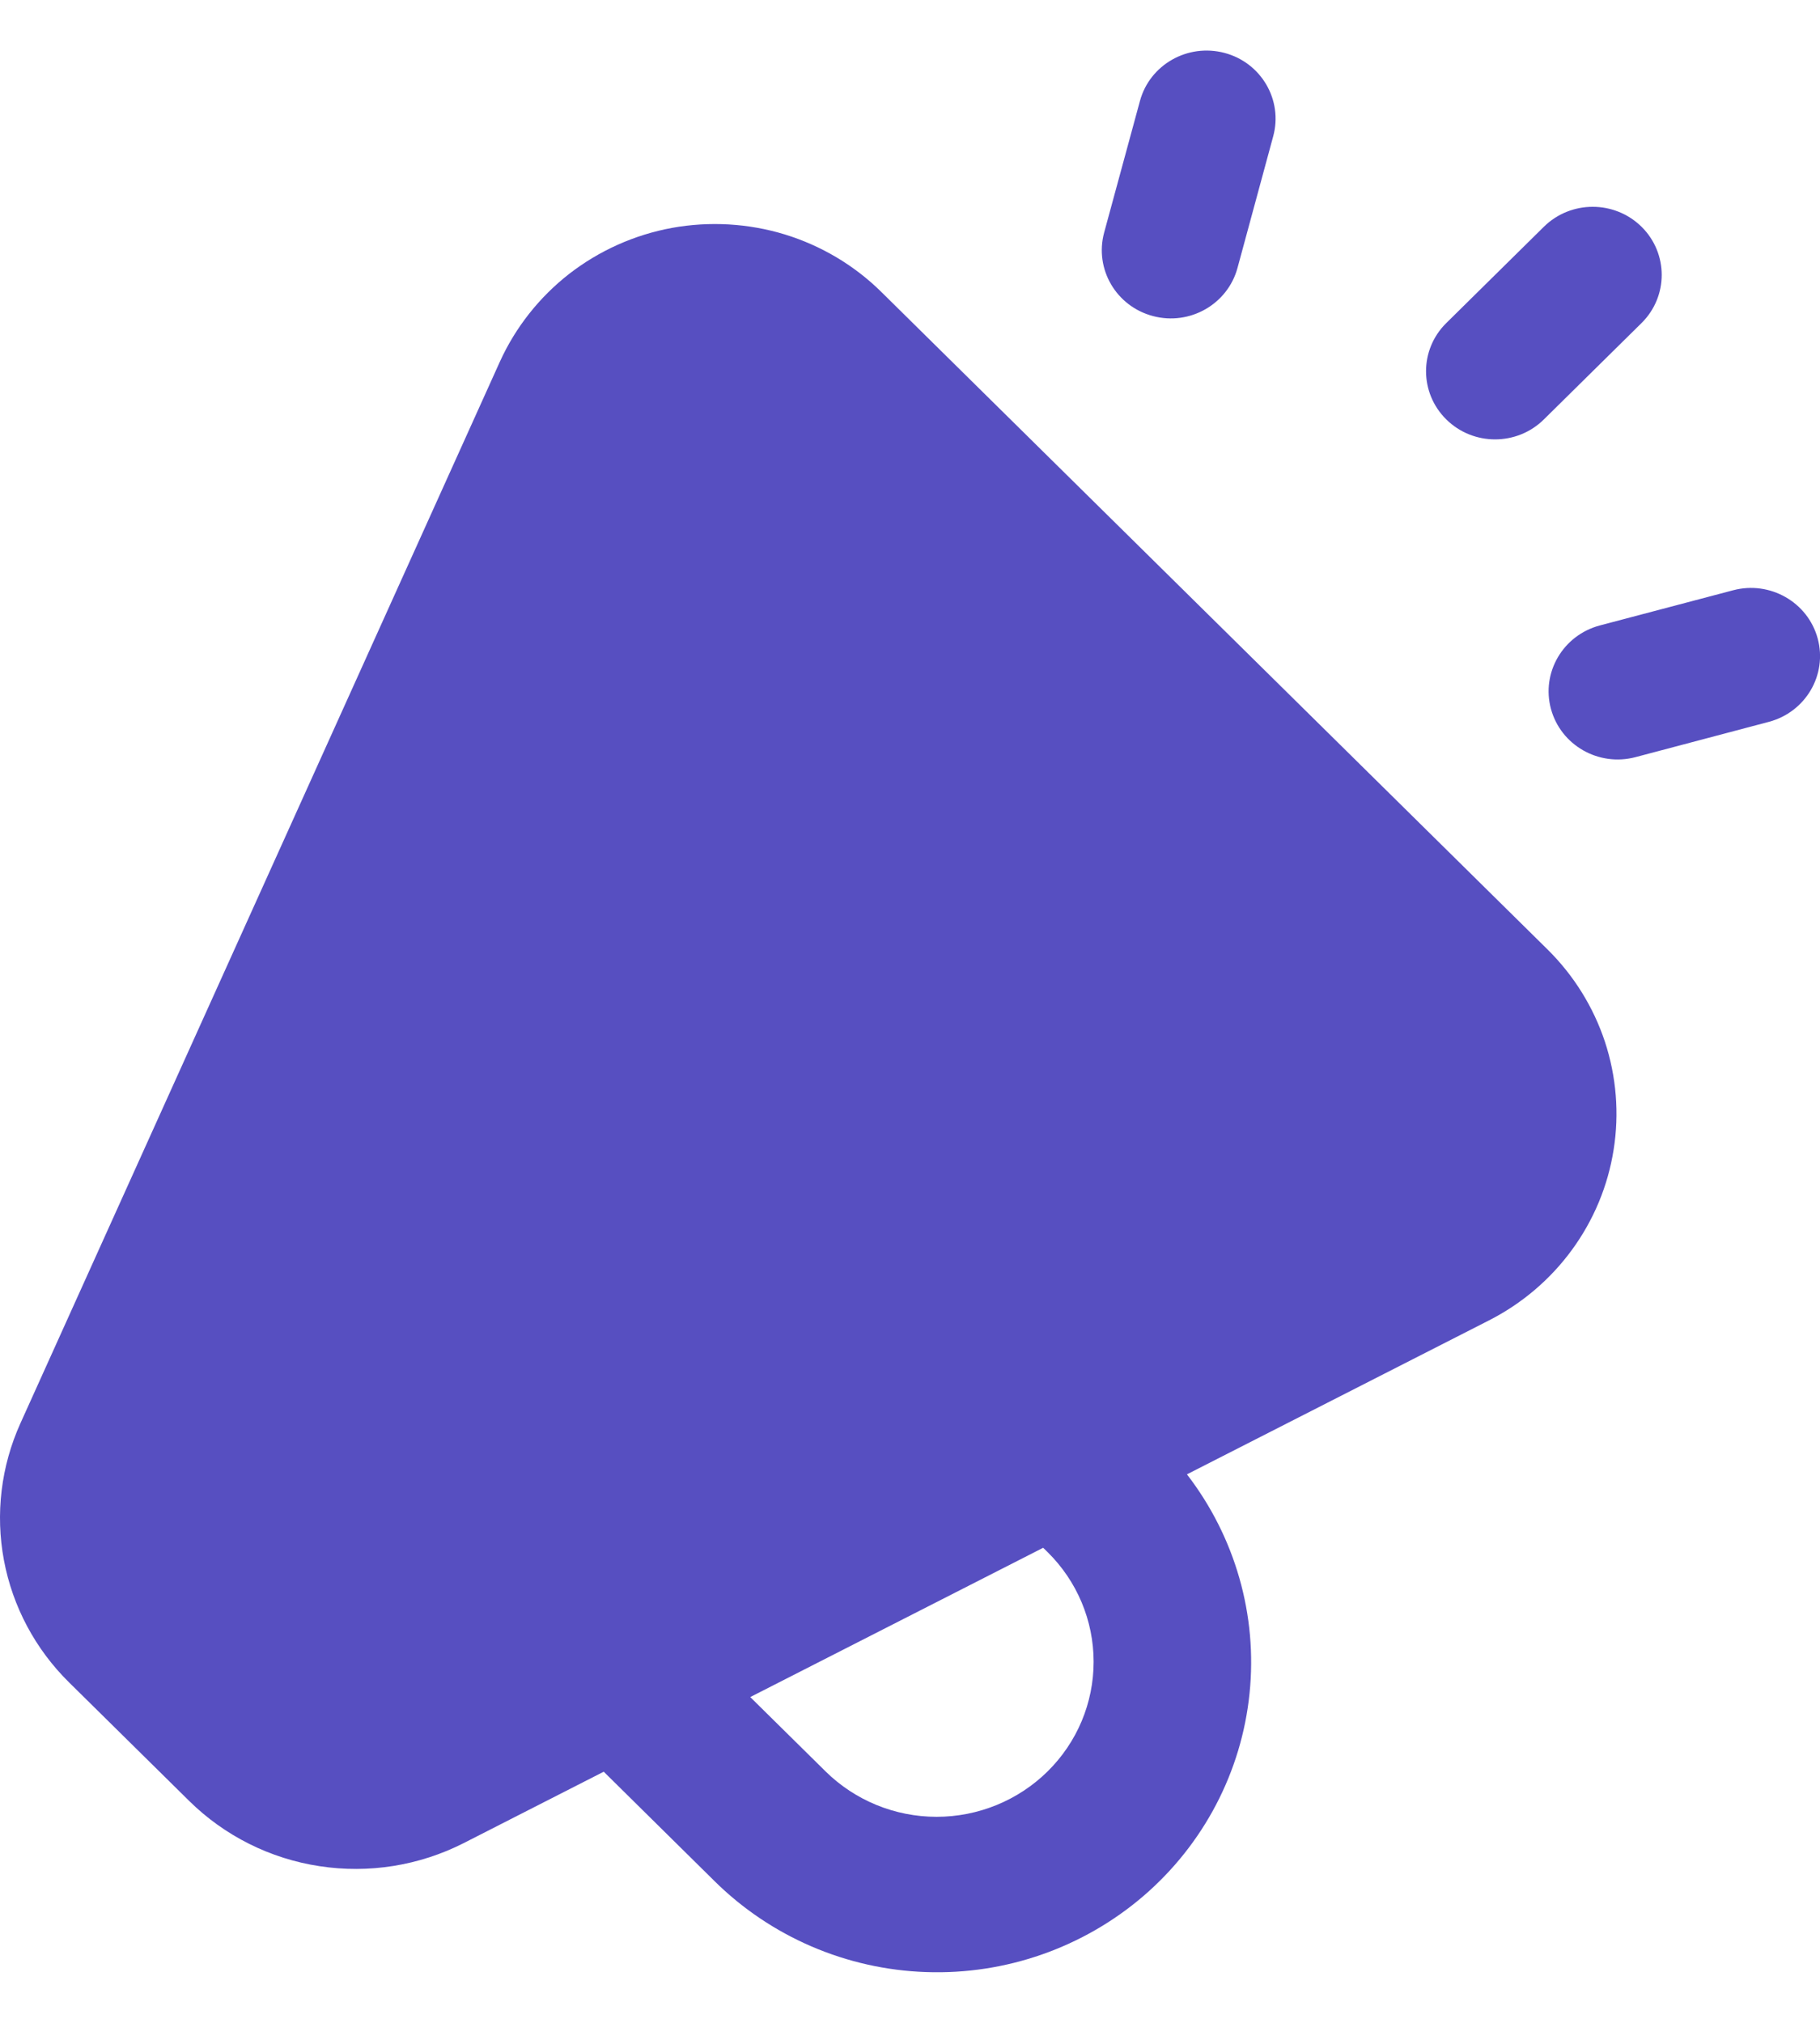<svg
    width="18"
    height="20"
    viewBox="0 0 18 20"
    fill="none"
    xmlns="http://www.w3.org/2000/svg">
    <path
        d="M4.943 3.578C5.097 3.238 5.333 2.939 5.629 2.708C5.926 2.478 6.275 2.321 6.647 2.253C7.018 2.186 7.401 2.208 7.762 2.318C8.123 2.429 8.451 2.624 8.718 2.888L15.306 9.388C15.565 9.644 15.759 9.956 15.873 10.3C15.986 10.644 16.016 11.01 15.959 11.367C15.903 11.724 15.762 12.063 15.547 12.357C15.333 12.65 15.052 12.889 14.726 13.055L11.739 14.577C12.216 15.196 12.438 15.97 12.358 16.744C12.279 17.518 11.904 18.234 11.31 18.745C10.715 19.256 9.946 19.526 9.158 19.498C8.371 19.471 7.623 19.149 7.066 18.598L5.971 17.517L4.586 18.223C4.147 18.446 3.648 18.526 3.16 18.451C2.672 18.377 2.221 18.151 1.871 17.806L0.683 16.634C0.349 16.305 0.125 15.884 0.039 15.427C-0.047 14.969 0.01 14.497 0.202 14.072L4.943 3.578ZM7.42 16.779L8.165 17.514C8.456 17.801 8.851 17.963 9.263 17.963C9.675 17.963 10.07 17.801 10.361 17.514C10.653 17.226 10.816 16.837 10.816 16.43C10.816 16.024 10.653 15.634 10.361 15.346L10.317 15.303L7.42 16.779Z"
        fill="#574FC1" />
    <path
        d="M15.269 2.242L14.304 3.194C14.037 3.457 14.037 3.884 14.304 4.147C14.57 4.41 15.003 4.41 15.269 4.147L16.235 3.194C16.501 2.931 16.501 2.505 16.235 2.242C15.968 1.979 15.536 1.979 15.269 2.242Z"
        fill="#574FC1" />
    <path
        d="M12.239 2.649L12.592 1.348C12.69 0.989 12.474 0.619 12.11 0.523C11.745 0.427 11.371 0.64 11.274 0.999L10.92 2.3C10.823 2.66 11.039 3.029 11.403 3.125C11.768 3.222 12.142 3.007 12.239 2.649Z"
        fill="#574FC1" />
    <path
        d="M17.141 5.836L15.822 6.184C15.458 6.281 15.242 6.65 15.339 7.009C15.437 7.369 15.811 7.582 16.175 7.486L17.494 7.137C17.857 7.041 18.075 6.673 17.977 6.312C17.879 5.953 17.505 5.74 17.141 5.836Z"
        fill="#574FC1" />
</svg>
